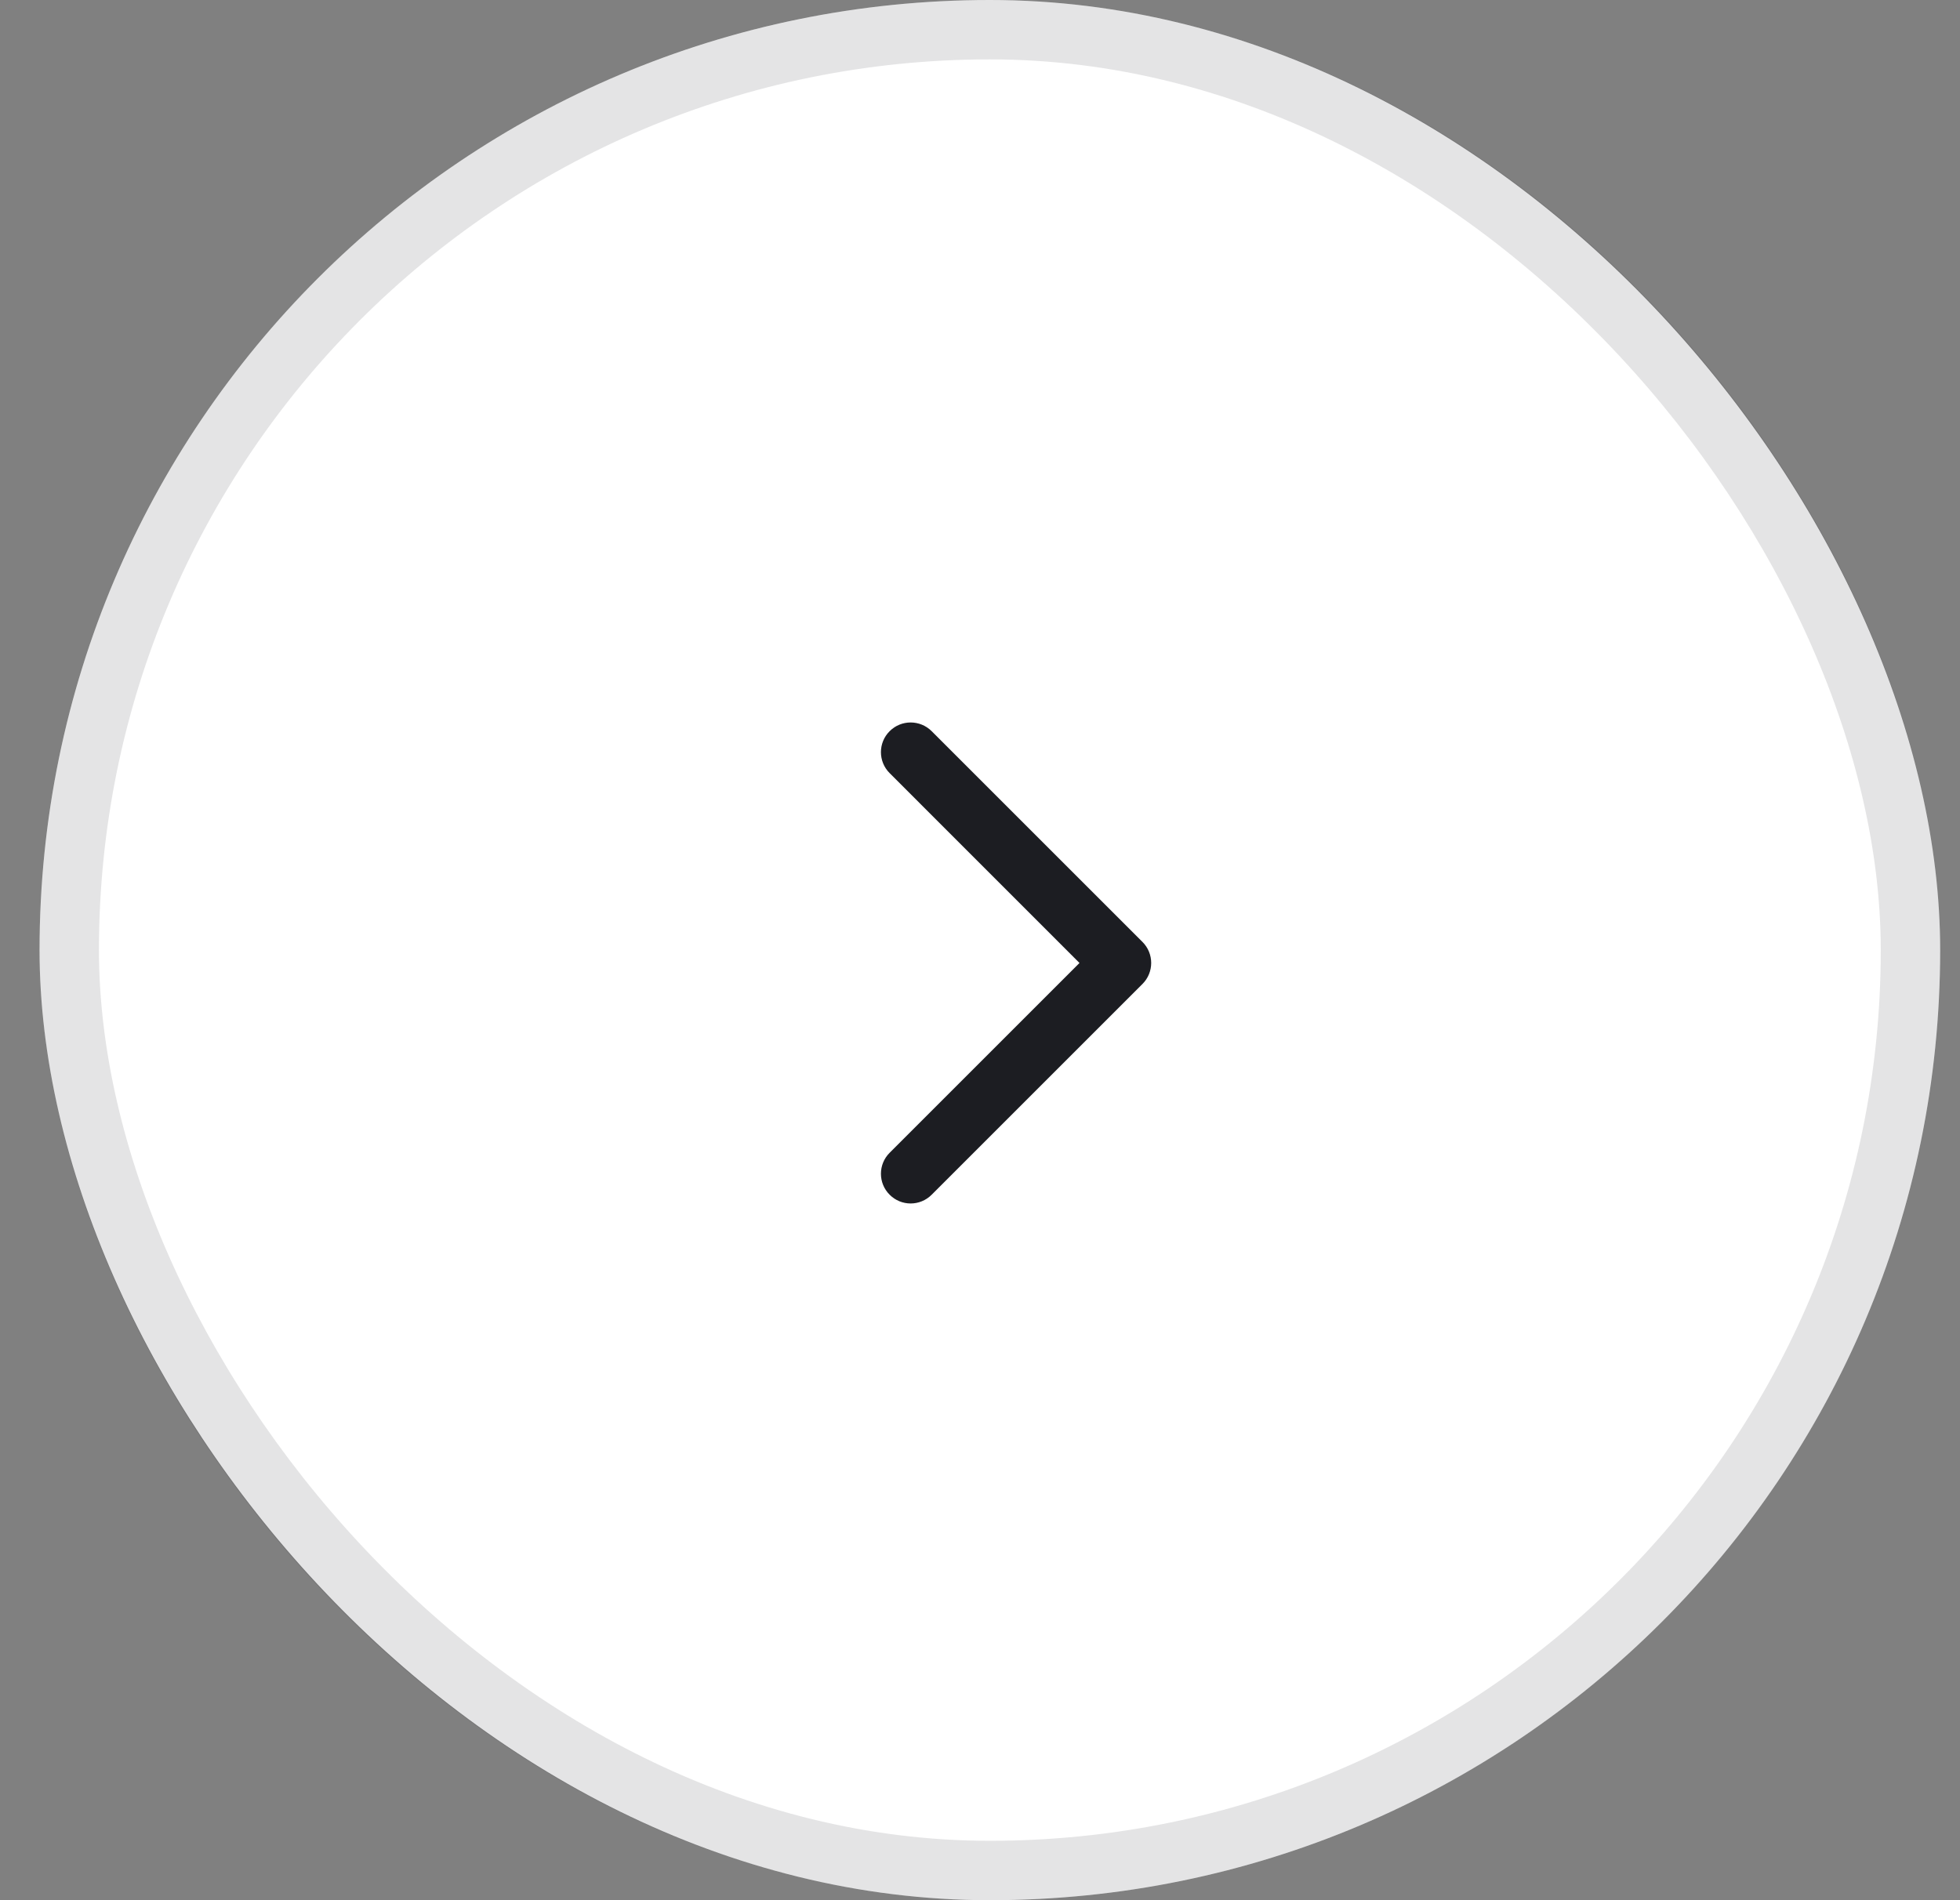 <svg width="33" height="32" viewBox="0 0 33 32" fill="none" xmlns="http://www.w3.org/2000/svg">
<rect x="0" y="0" width="33" height="32" fill="#808080" stroke="none"/>
<rect x="0.666" width="32" height="32" rx="16" fill="white"/>
<rect x="1.166" y="0.5" width="31" height="31" rx="15.5" stroke="#1C1D22" stroke-opacity="0.12"/>
<path fill-rule="evenodd" clip-rule="evenodd" d="M14.979 12.313C15.174 12.118 15.49 12.118 15.686 12.313L19.236 15.863C19.431 16.058 19.431 16.375 19.236 16.57L15.686 20.12C15.49 20.316 15.174 20.316 14.979 20.12C14.783 19.925 14.783 19.608 14.979 19.413L18.175 16.217L14.979 13.02C14.783 12.825 14.783 12.508 14.979 12.313Z" fill="#1C1D22"/>
</svg>
